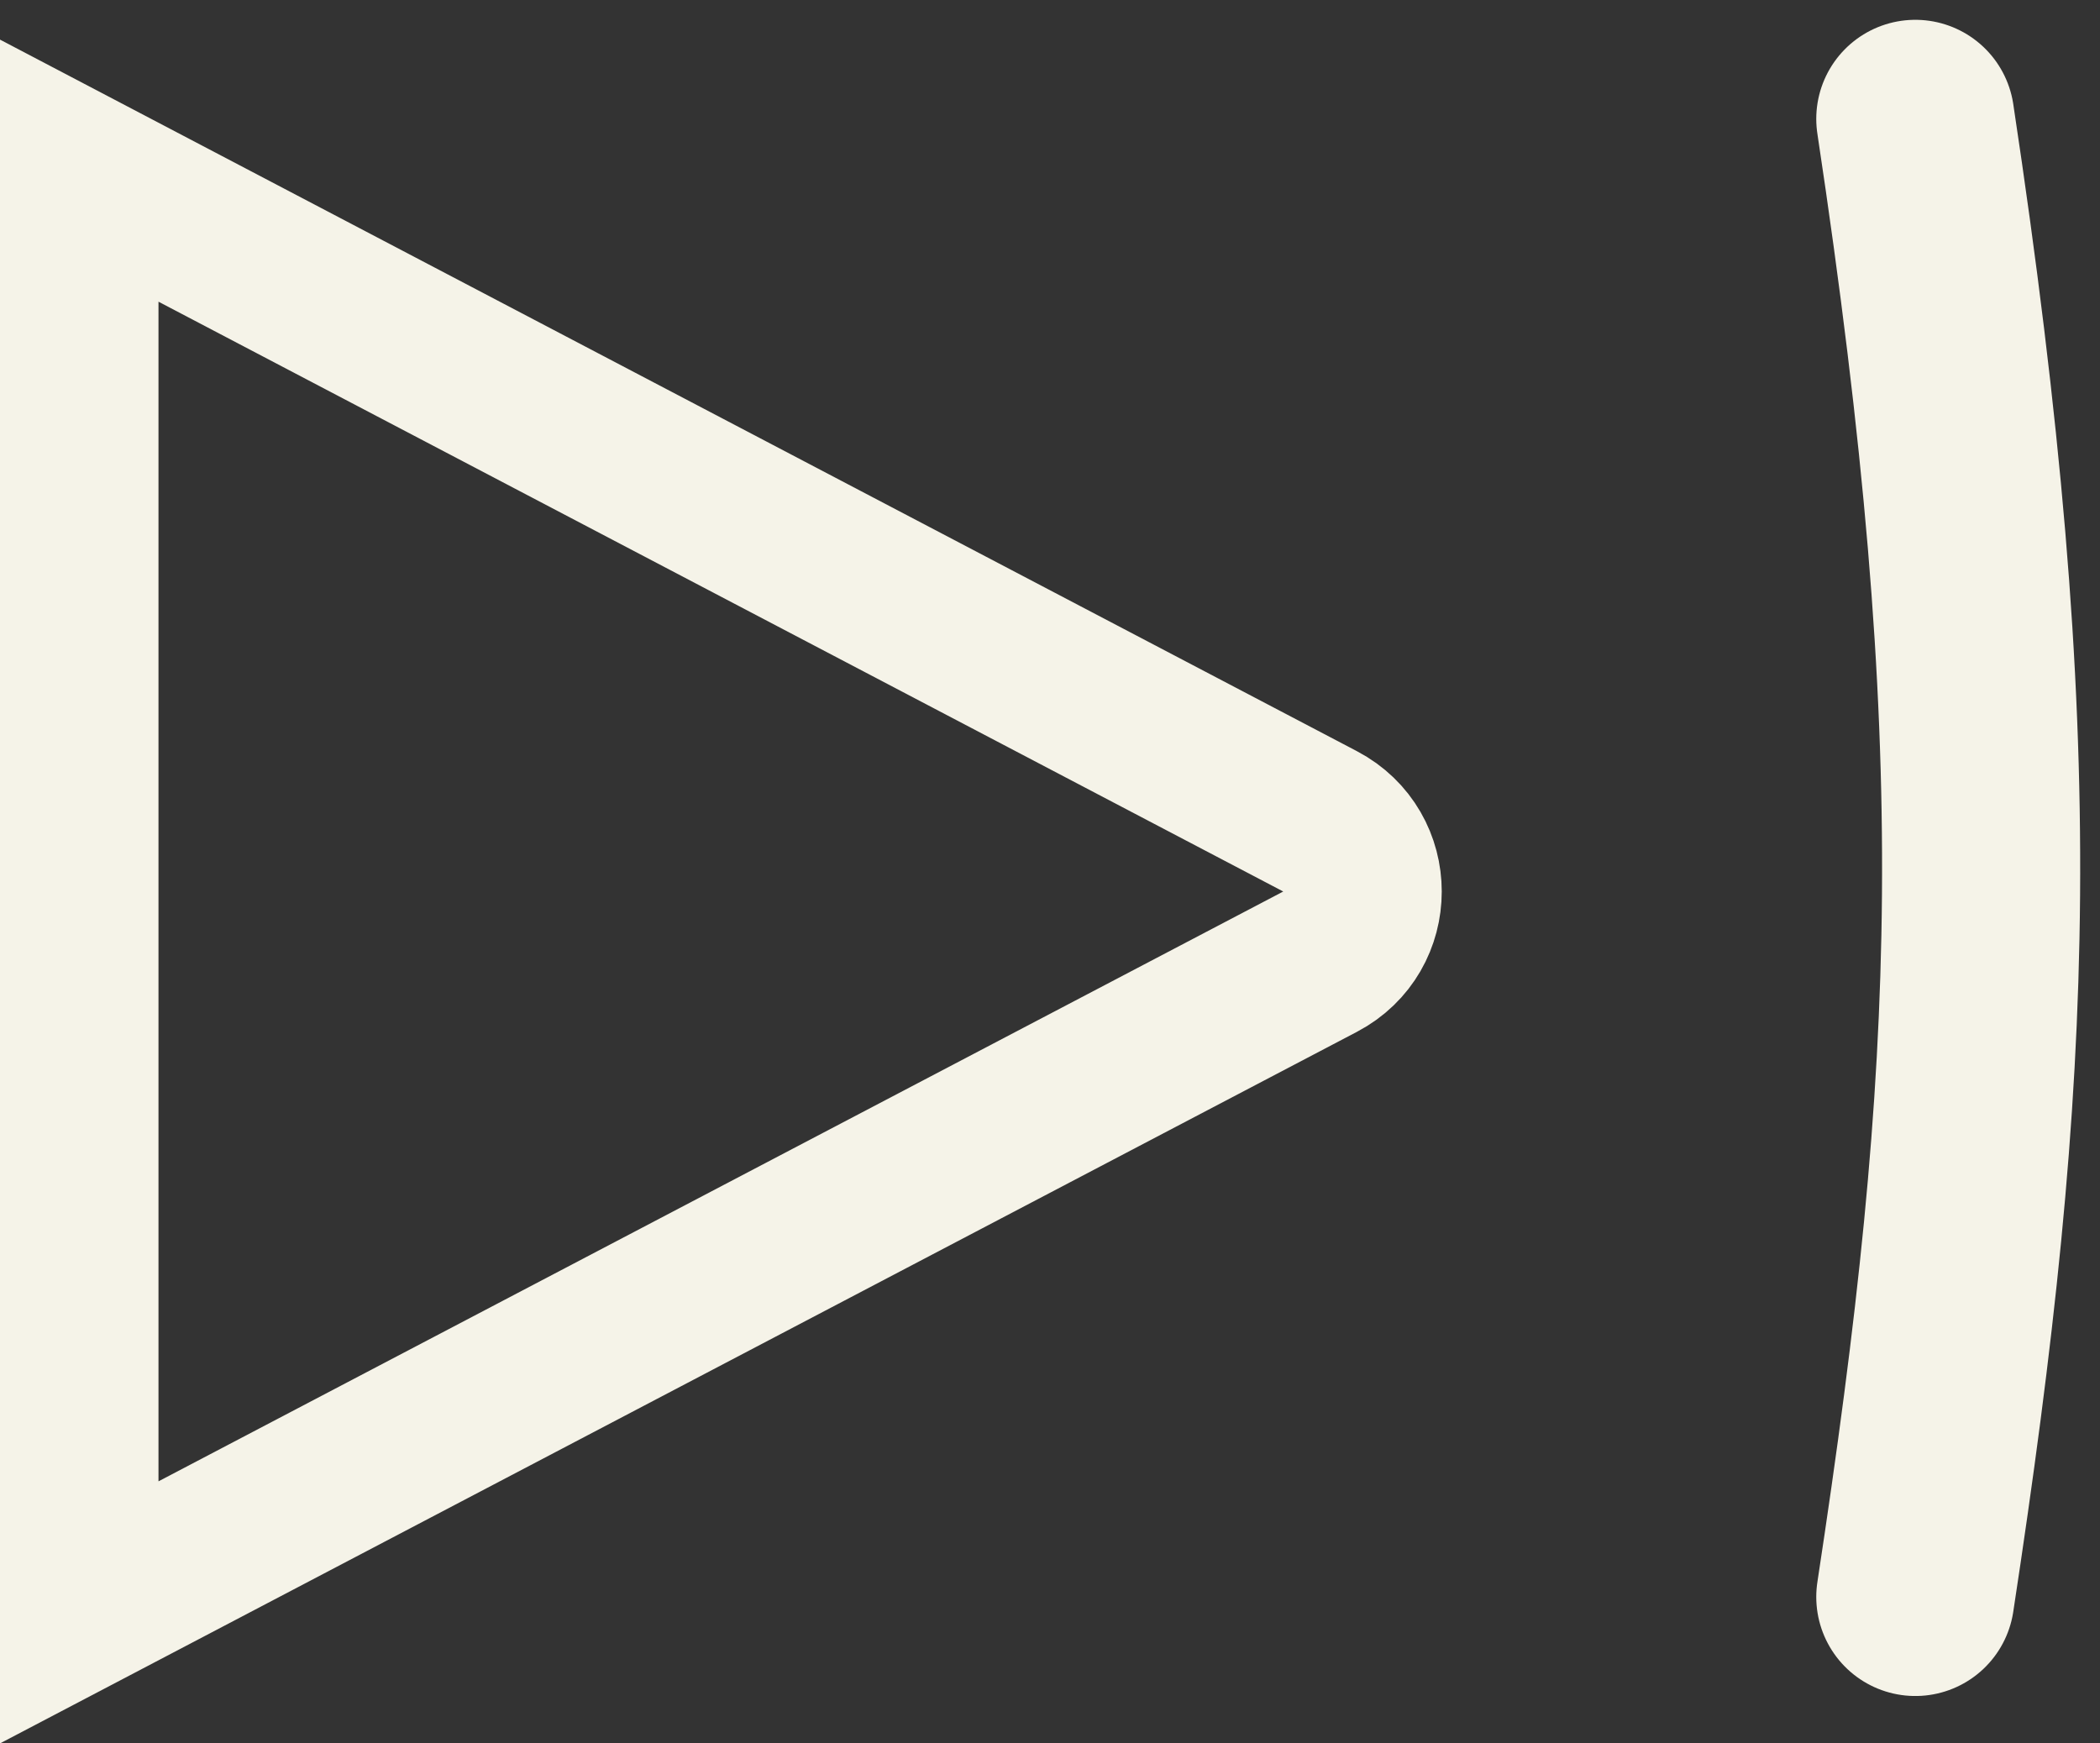 <svg width="53" height="44" viewBox="0 0 53 44" fill="none" xmlns="http://www.w3.org/2000/svg">
<rect x="0" y="0" width="53" height="44" fill="#333333" stroke="none"/>
<path d="M48.339 3C50.729 18.833 50.371 26.968 48.339 40.304" stroke="#F5F3E8" stroke-width="5" stroke-linecap="round"/>
<path d="M33.316 20.729C34.744 21.478 34.744 23.522 33.316 24.271L2 40.693V4.307L33.316 20.729Z" stroke="#F5F3E8" stroke-width="4"/>
</svg>
